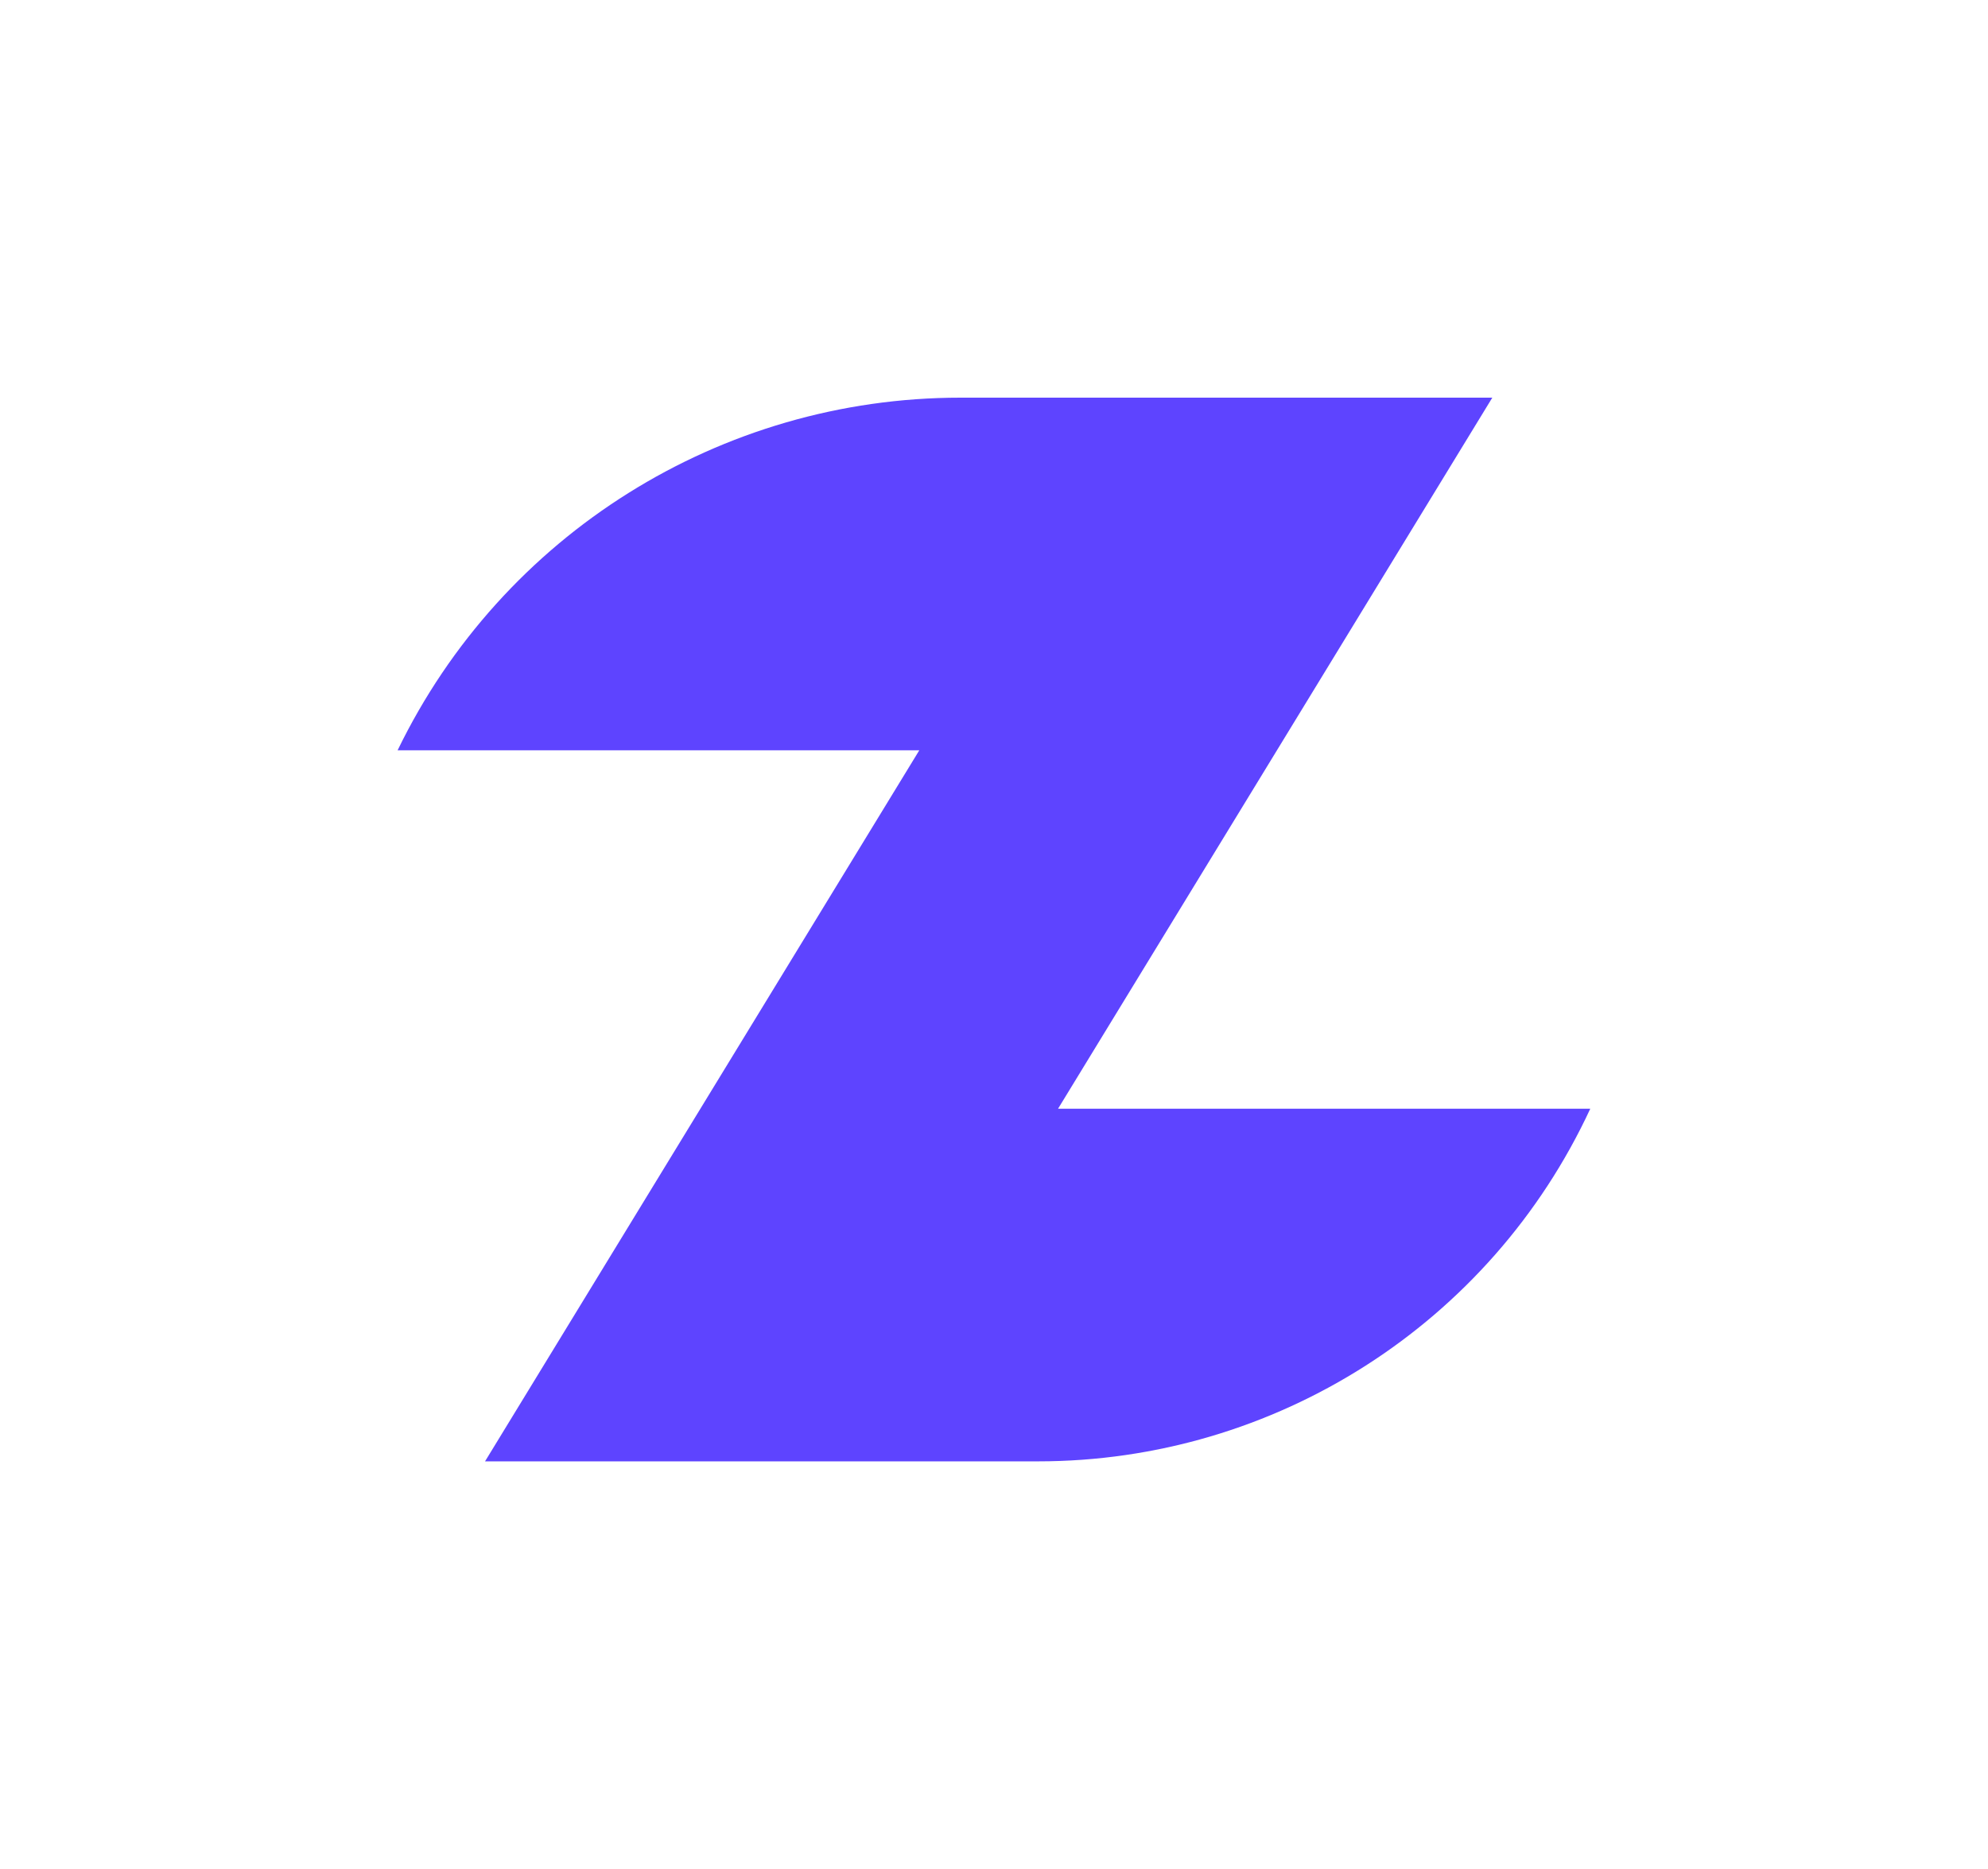 <svg width="50" height="47" viewBox="0 0 50 47" fill="none" xmlns="http://www.w3.org/2000/svg">
<path d="M39.997 27.881C37.488 33.289 32.068 36.749 26.106 36.749H12.199L23.121 18.868H10C12.629 13.444 18.126 10 24.156 10H37.533L26.611 27.881H40H39.997Z" fill="#5E44FF"/>
</svg>
